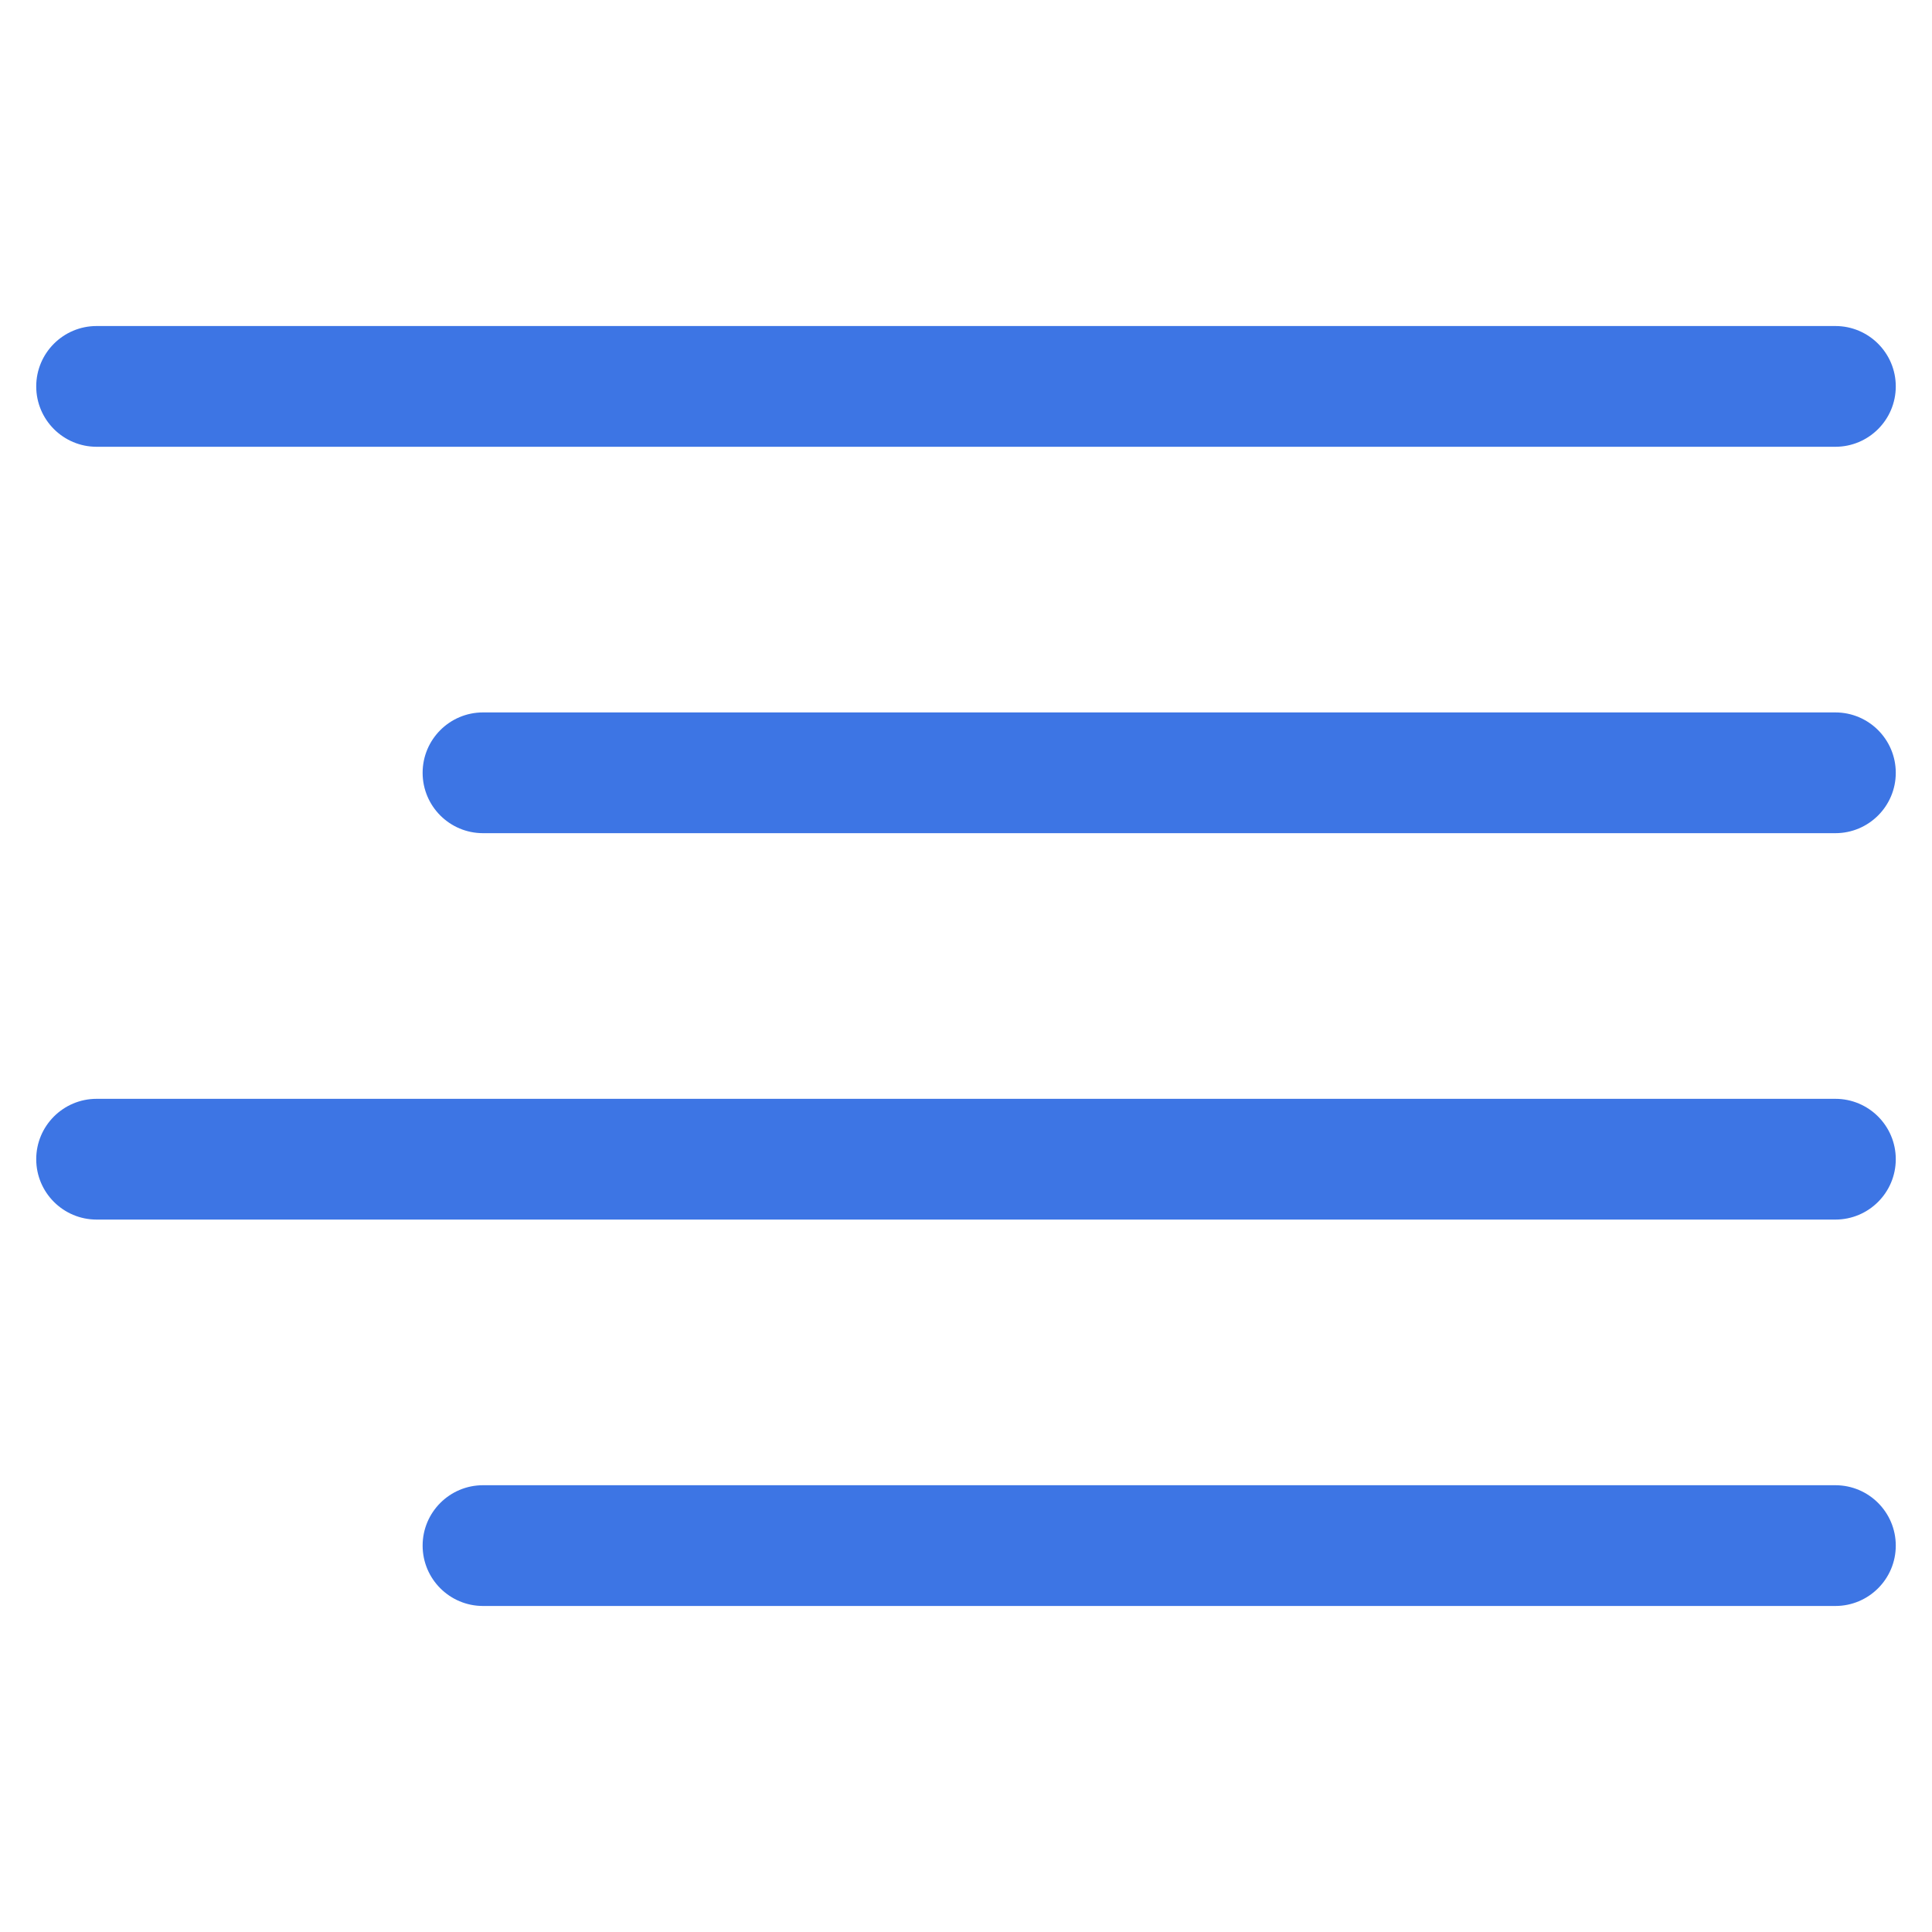 <svg width="32" height="32" viewBox="0 0 32 32" fill="none" xmlns="http://www.w3.org/2000/svg">
<path fill-rule="evenodd" clip-rule="evenodd" d="M0.6 6.4C0.6 5.848 1.048 5.4 1.6 5.4H30.4C30.952 5.4 31.4 5.848 31.4 6.4C31.4 6.952 30.952 7.4 30.4 7.4H1.6C1.048 7.4 0.6 6.952 0.6 6.4ZM7 12.8C7 12.248 7.448 11.8 8 11.8H30.4C30.952 11.8 31.4 12.248 31.4 12.8C31.4 13.352 30.952 13.8 30.4 13.8H8C7.448 13.8 7 13.352 7 12.8ZM0.6 19.2C0.6 18.648 1.048 18.2 1.6 18.2H30.4C30.952 18.2 31.4 18.648 31.4 19.2C31.4 19.752 30.952 20.2 30.4 20.2H1.6C1.048 20.2 0.6 19.752 0.6 19.2ZM7 25.6C7 25.048 7.448 24.6 8 24.6H30.4C30.952 24.6 31.4 25.048 31.4 25.6C31.4 26.152 30.952 26.6 30.4 26.6H8C7.448 26.6 7 26.152 7 25.6Z" fill="#3D75E4"/>
</svg>
